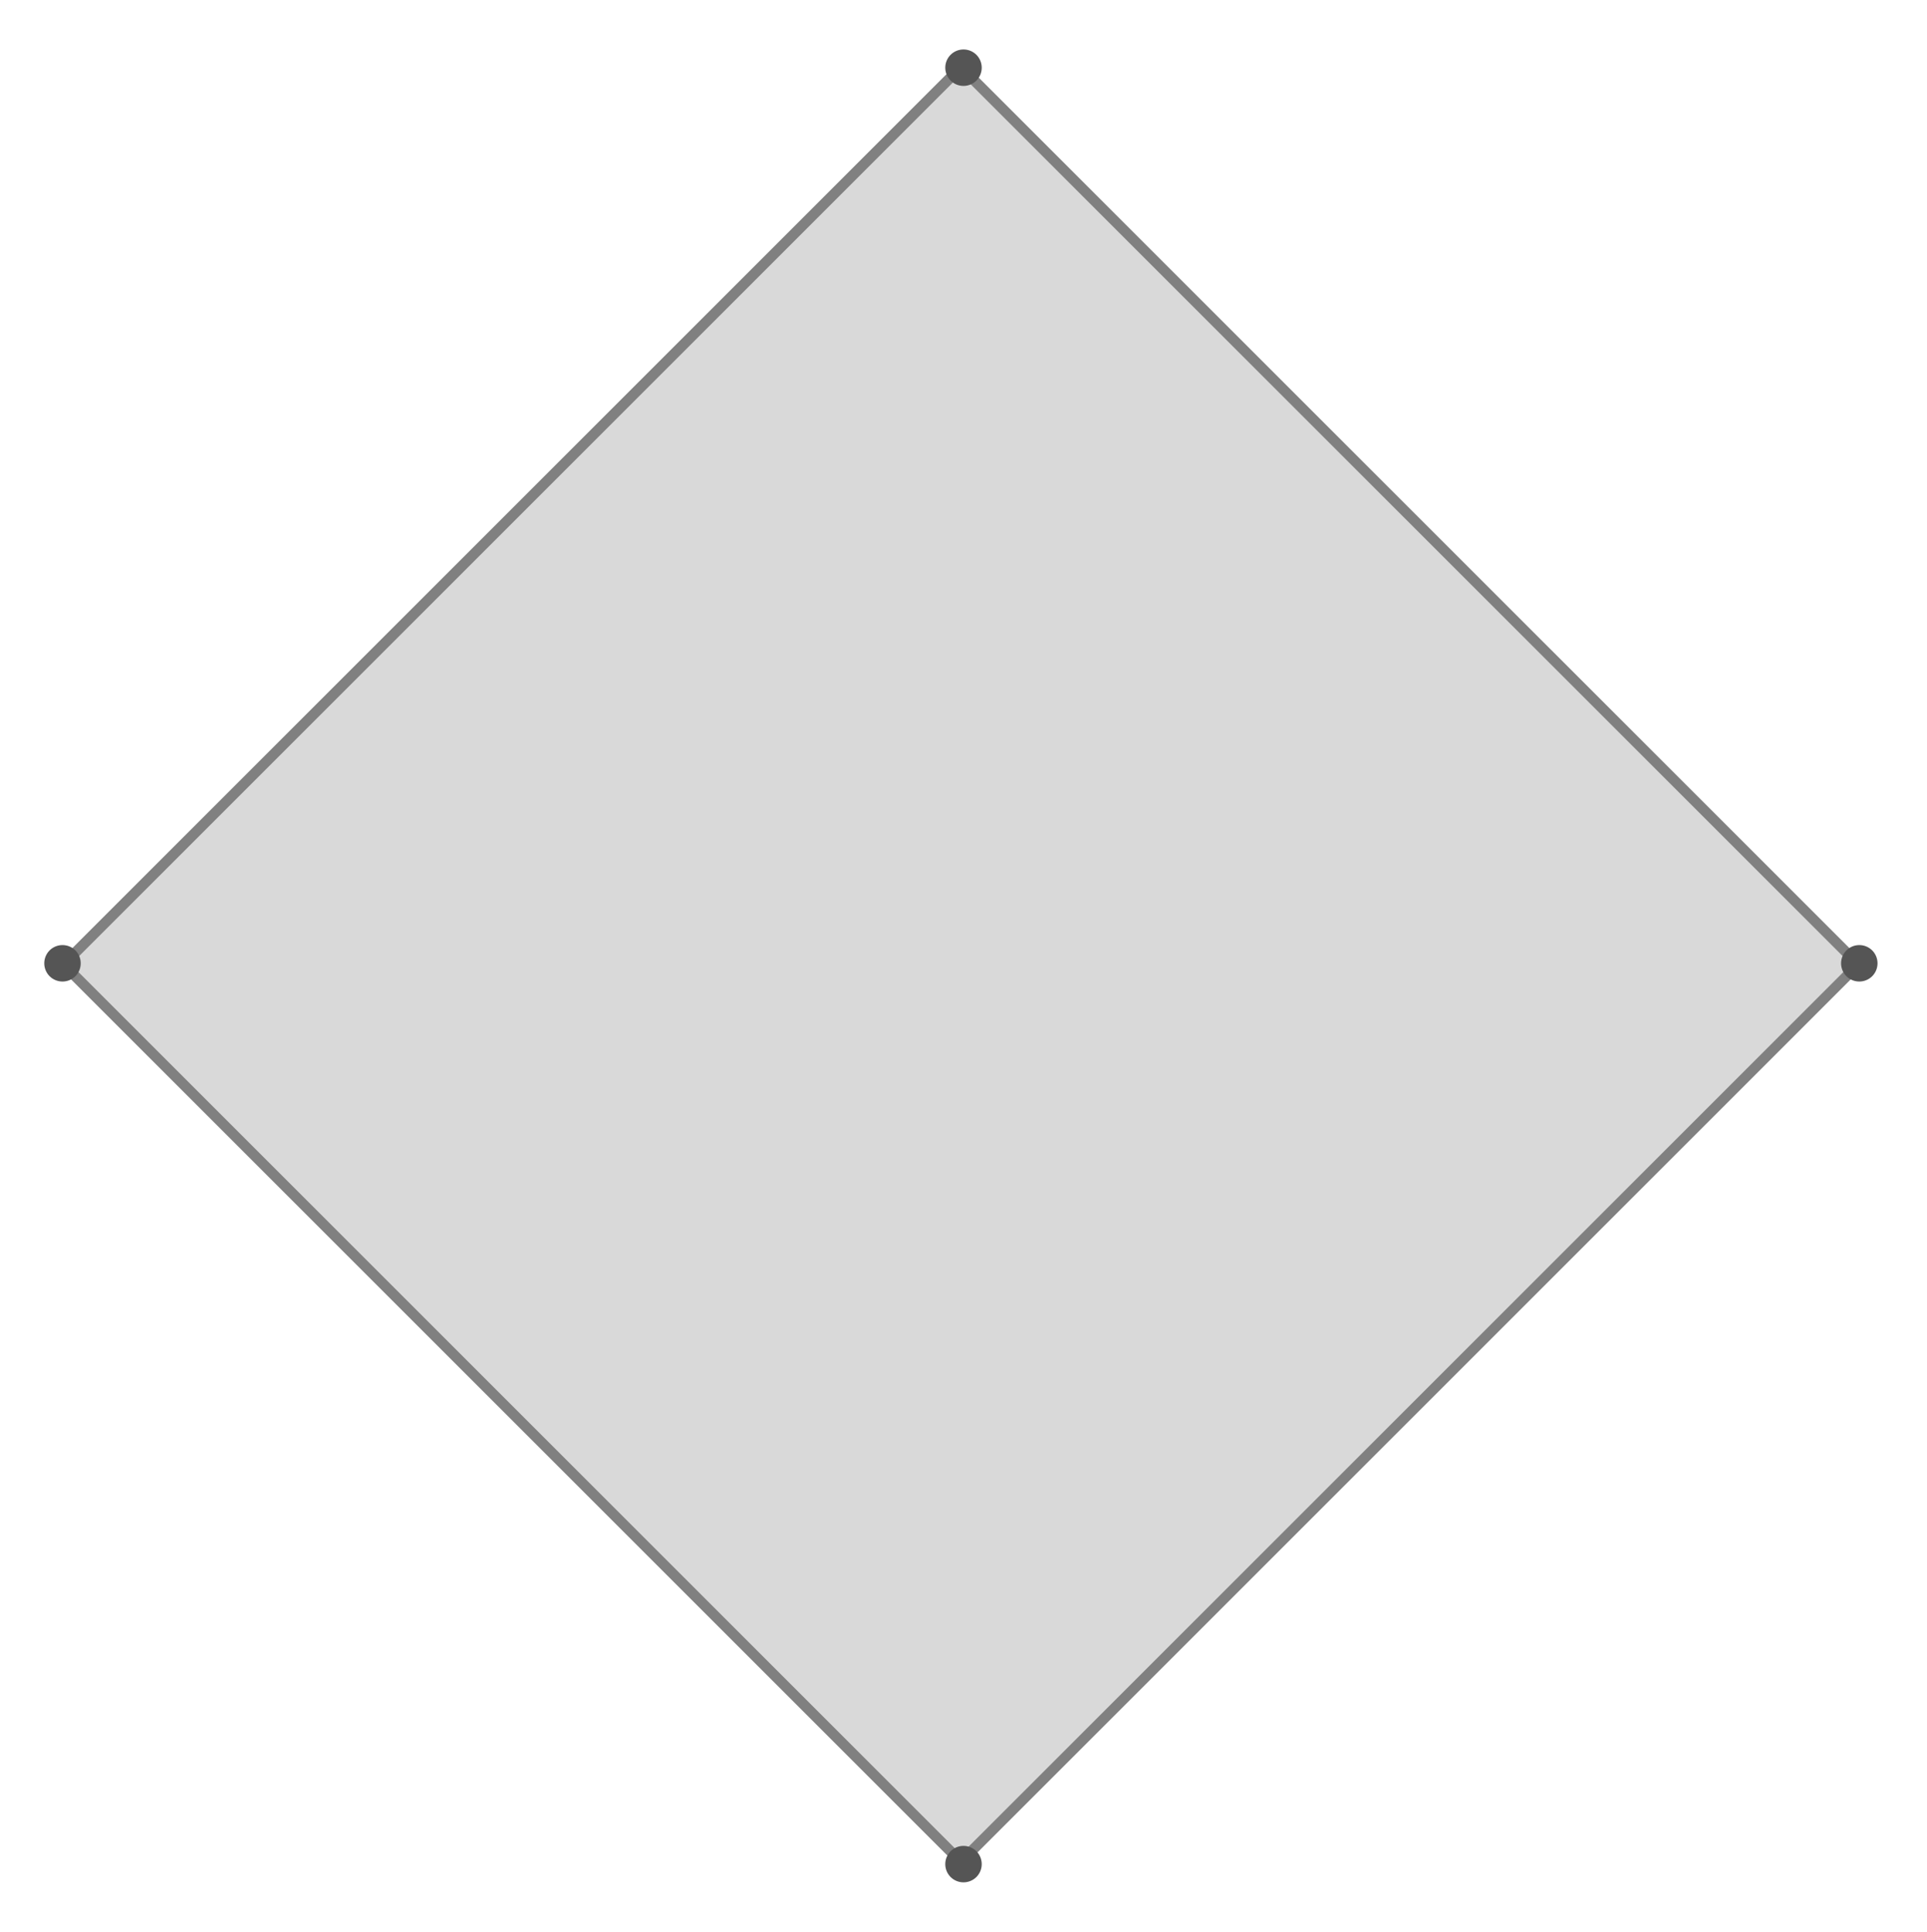 <?xml version="1.0" encoding="UTF-8"?>
<svg xmlns="http://www.w3.org/2000/svg" xmlns:xlink="http://www.w3.org/1999/xlink" width="370pt" height="371pt" viewBox="0 0 370 371" version="1.1">
<defs>
<clipPath id="clip1">
  <path d="M 5 6 L 365 6 L 365 365 L 5 365 Z M 5 6 "/>
</clipPath>
</defs>
<g id="surface4">
<path style="fill-rule:nonzero;fill:rgb(84.999%,84.999%,84.999%);fill-opacity:1;stroke-width:0.03;stroke-linecap:square;stroke-linejoin:miter;stroke:rgb(84.999%,84.999%,84.999%);stroke-opacity:1;stroke-miterlimit:3.25;" d="M 356.82 185.211 L 184.5 357.531 L 12.18 185.211 L 184.5 12.895 Z M 356.82 185.211 "/>
<g clip-path="url(#clip1)" clip-rule="nonzero">
<path style="fill:none;stroke-width:2;stroke-linecap:square;stroke-linejoin:miter;stroke:rgb(50%,50%,50%);stroke-opacity:1;stroke-miterlimit:3.25;" d="M 356.82 185.211 L 184.5 357.531 L 12.18 185.211 L 184.5 12.895 Z M 356.82 185.211 "/>
</g>
<path style=" stroke:none;fill-rule:evenodd;fill:rgb(33.333%,33.333%,33.333%);fill-opacity:1;" d="M 360.5 185 C 360.5 184.07 360.133 183.18 359.477 182.523 C 358.82 181.867 357.93 181.5 357 181.5 C 356.07 181.5 355.18 181.867 354.523 182.523 C 353.867 183.18 353.5 184.07 353.5 185 C 353.5 185.93 353.867 186.82 354.523 187.477 C 355.18 188.133 356.07 188.5 357 188.5 C 357.93 188.5 358.82 188.133 359.477 187.477 C 360.133 186.82 360.5 185.93 360.5 185 Z M 360.5 185 "/>
<path style=" stroke:none;fill-rule:evenodd;fill:rgb(33.333%,33.333%,33.333%);fill-opacity:1;" d="M 188.5 358 C 188.5 357.07 188.133 356.18 187.477 355.523 C 186.82 354.867 185.93 354.5 185 354.5 C 184.07 354.5 183.18 354.867 182.523 355.523 C 181.867 356.18 181.5 357.07 181.5 358 C 181.5 358.93 181.867 359.82 182.523 360.477 C 183.18 361.133 184.07 361.5 185 361.5 C 185.93 361.5 186.82 361.133 187.477 360.477 C 188.133 359.82 188.5 358.93 188.5 358 Z M 188.5 358 "/>
<path style=" stroke:none;fill-rule:evenodd;fill:rgb(33.333%,33.333%,33.333%);fill-opacity:1;" d="M 15.5 185 C 15.5 184.07 15.133 183.18 14.477 182.523 C 13.82 181.867 12.93 181.5 12 181.5 C 11.07 181.5 10.18 181.867 9.523 182.523 C 8.867 183.18 8.5 184.07 8.5 185 C 8.5 185.93 8.867 186.82 9.523 187.477 C 10.18 188.133 11.07 188.5 12 188.5 C 12.93 188.5 13.82 188.133 14.477 187.477 C 15.133 186.82 15.5 185.93 15.5 185 Z M 15.5 185 "/>
<path style=" stroke:none;fill-rule:evenodd;fill:rgb(33.333%,33.333%,33.333%);fill-opacity:1;" d="M 188.5 13 C 188.5 12.07 188.133 11.18 187.477 10.523 C 186.82 9.867 185.93 9.5 185 9.5 C 184.07 9.5 183.18 9.867 182.523 10.523 C 181.867 11.18 181.5 12.07 181.5 13 C 181.5 13.93 181.867 14.82 182.523 15.477 C 183.18 16.133 184.07 16.5 185 16.5 C 185.93 16.5 186.82 16.133 187.477 15.477 C 188.133 14.82 188.5 13.93 188.5 13 Z M 188.5 13 "/>
</g>
</svg>
